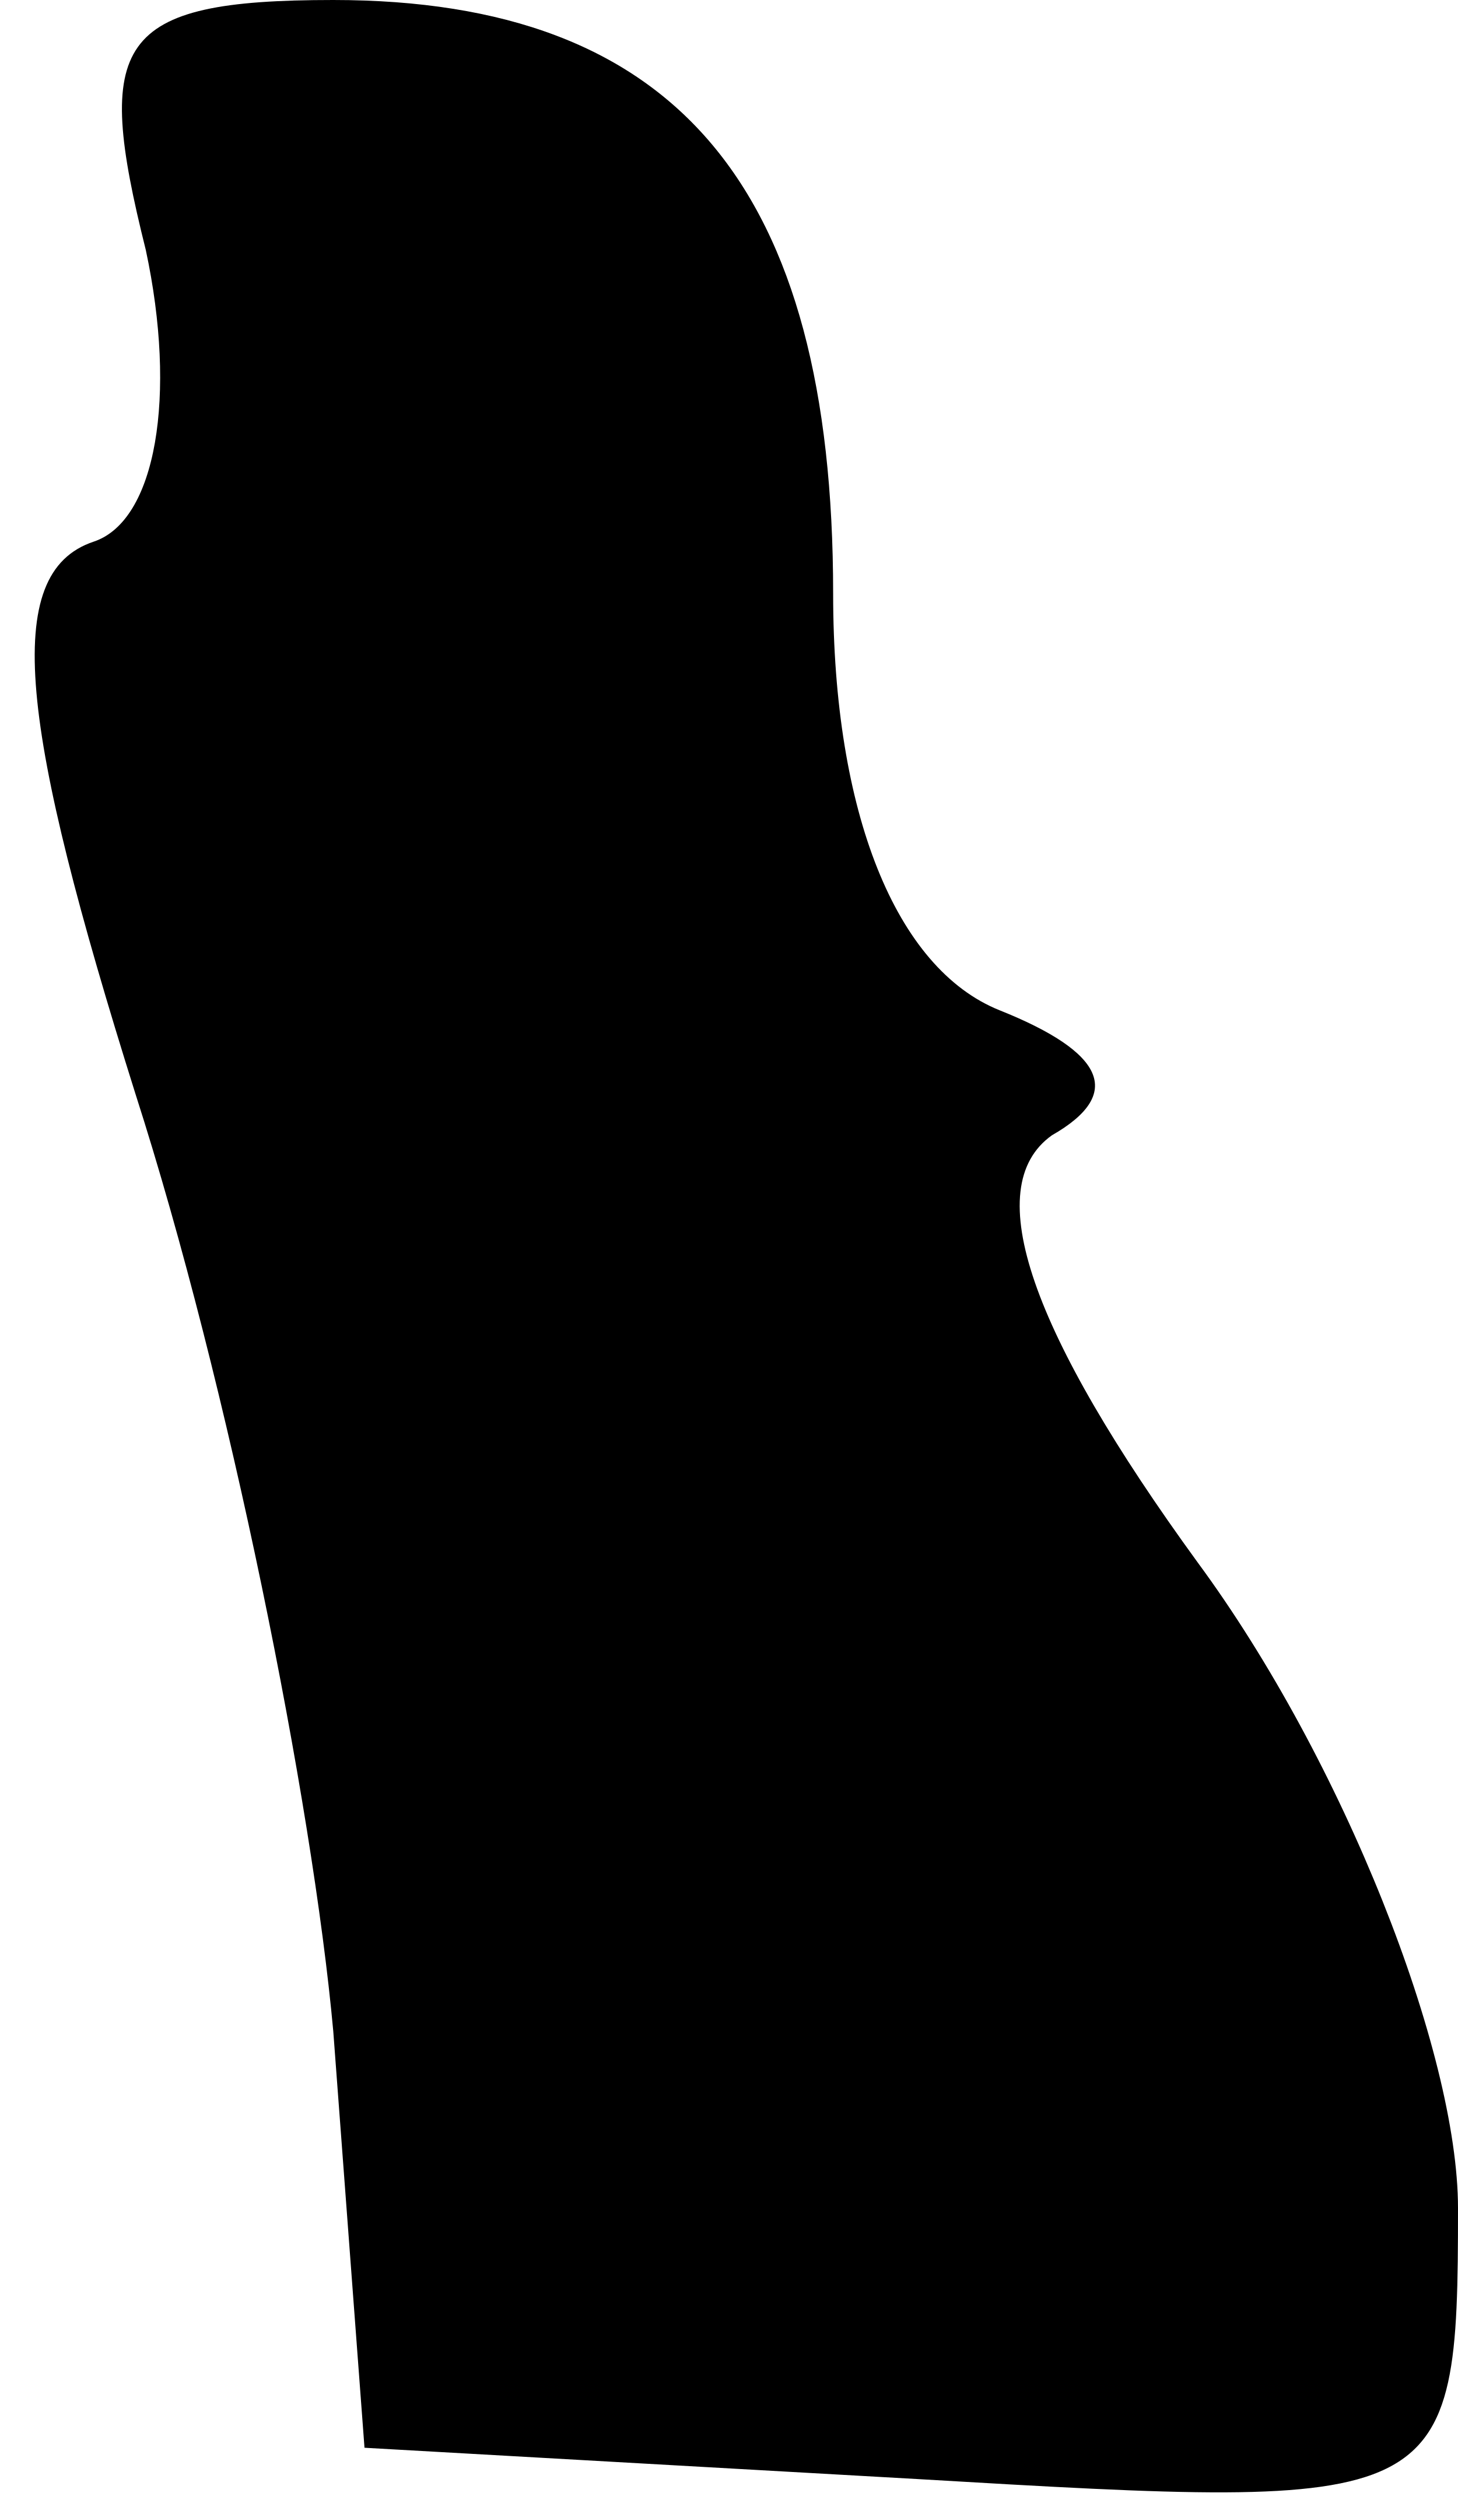 <?xml version="1.0" standalone="no"?>
<!DOCTYPE svg PUBLIC "-//W3C//DTD SVG 20010904//EN"
 "http://www.w3.org/TR/2001/REC-SVG-20010904/DTD/svg10.dtd">
<svg version="1.0" xmlns="http://www.w3.org/2000/svg"
 width="14pt" height="24pt" viewBox="0 0 14 24"
 preserveAspectRatio="xMidYMid meet">
<g transform="translate(0,24) scale(0.1,-0.1)"
fill="#000000" stroke="none">
<path fill="#000000" stroke="none" d="M14 216 c3 -14 1 -26 -5 -28 -9 -3 -7
-18 4 -53 9 -28 17 -68 19 -90 l3 -40 53 -3 c51 -3 52 -3 52 26 0 15 -11 43
-25 62 -16 22 -21 36 -14 41 7 4 5 8 -5 12 -10 4 -16 19 -16 40 0 39 -15 57
-48 57 -21 0 -23 -4 -18 -24z"/>
</g>
</svg>
